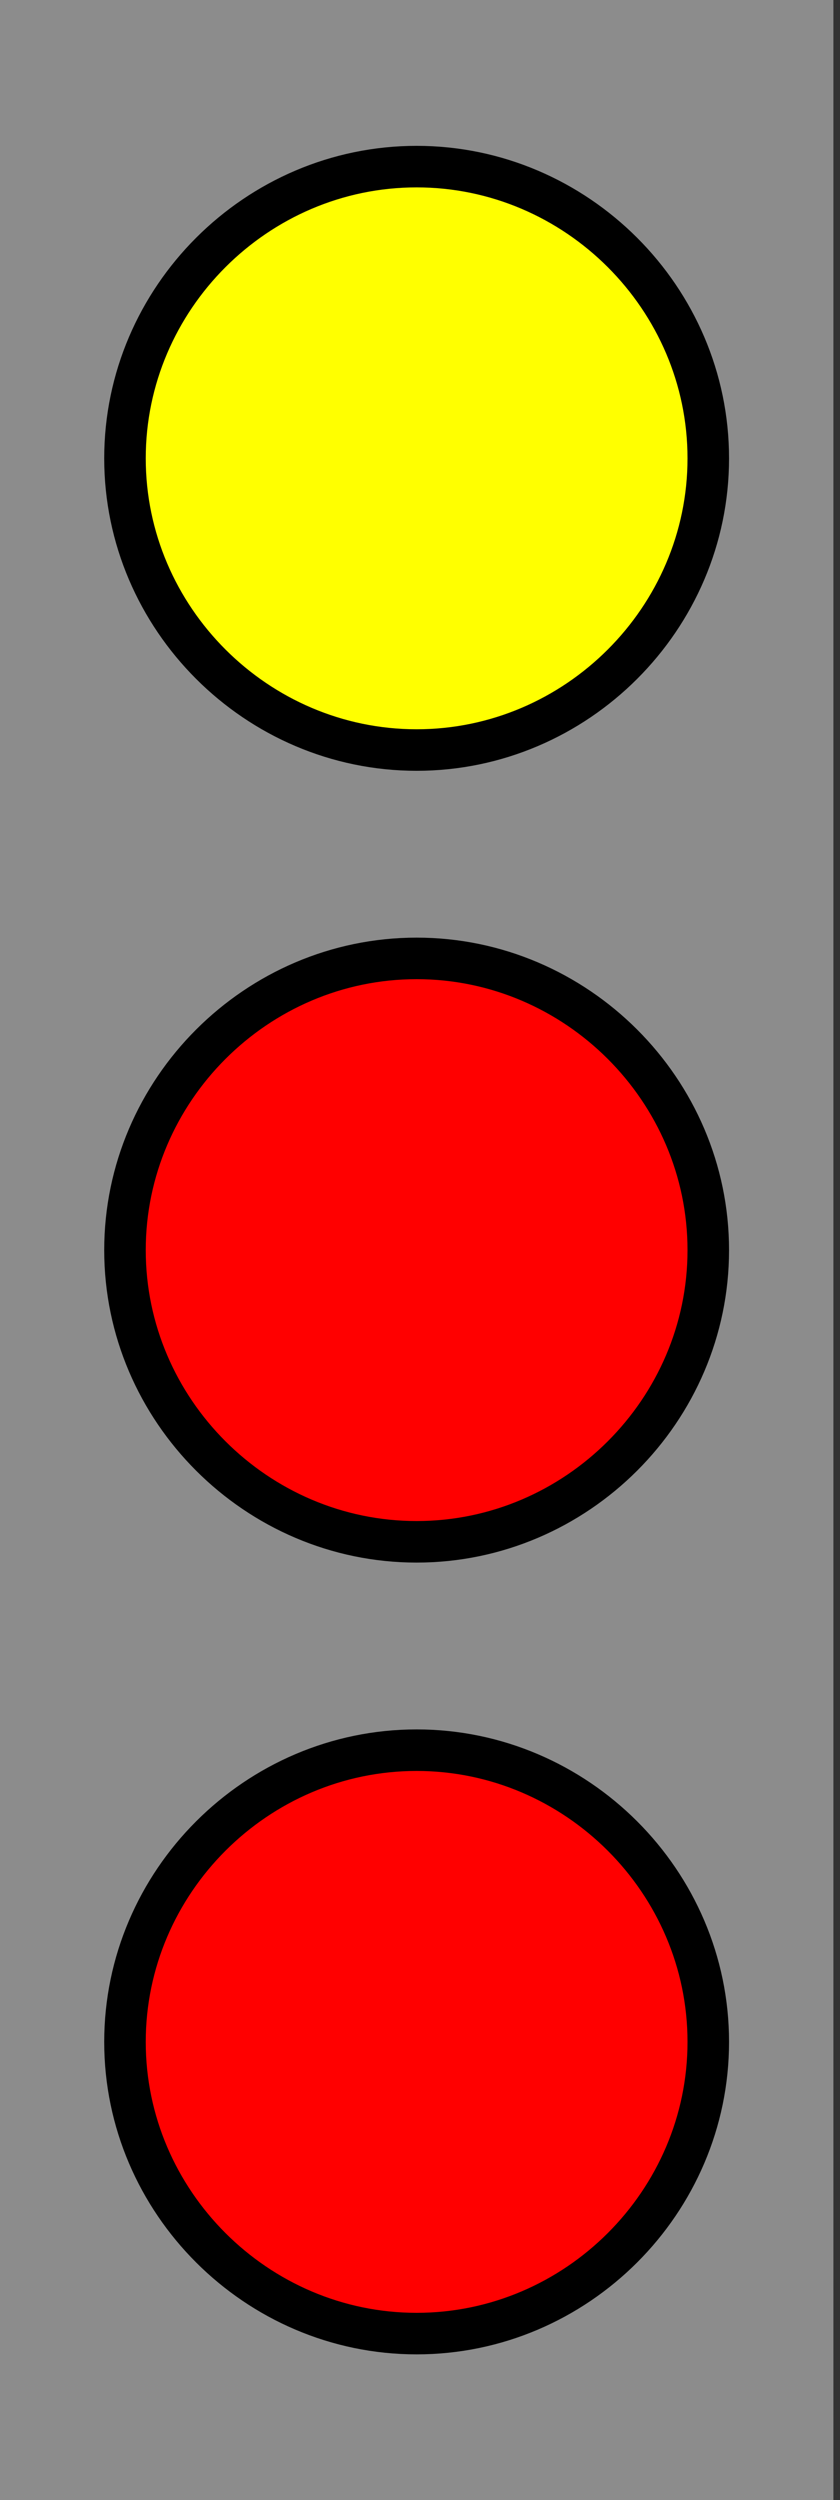 <?xml version="1.0" encoding="UTF-8" standalone="no"?>
<!DOCTYPE svg PUBLIC "-//W3C//DTD SVG 1.1//EN" "http://www.w3.org/Graphics/SVG/1.1/DTD/svg11.dtd">
<svg width="100%" height="100%" viewBox="0 0 84 250" version="1.1" xmlns="http://www.w3.org/2000/svg" xmlns:xlink="http://www.w3.org/1999/xlink" xml:space="preserve" xmlns:serif="http://www.serif.com/" style="fill-rule:evenodd;clip-rule:evenodd;">
    <rect x="0" y="0" width="84" height="250" fill="#333333" stroke="none"/>
    <g transform="matrix(4.167,0,0,4.167,0,0)">
        <g id="Ebene-1" serif:id="Ebene 1">
            <g id="g3246">
                <rect id="rect2383" x="0" y="0" width="20" height="60" style="fill:rgb(140,140,140);"/>
                <g id="g3241">
                    <g id="path3159" transform="matrix(1.017,0,0,1.017,0.945,1.409)">
                        <path d="M15.784,9.428L15.784,9.431C15.784,13.206 12.677,16.312 8.902,16.312C5.127,16.312 2.02,13.206 2.02,9.431L2.02,9.428C2.02,5.653 5.127,2.546 8.902,2.546C12.677,2.546 15.784,5.653 15.784,9.428Z" style="fill:rgb(255,255,0);fill-rule:nonzero;stroke:black;stroke-width:0.98px;"/>
                    </g>
                    <g id="path3157" transform="matrix(1.017,0,0,1.017,0.945,39.409)">
                        <path d="M15.784,9.428L15.784,9.431C15.784,13.206 12.677,16.312 8.902,16.312C5.127,16.312 2.02,13.206 2.02,9.431L2.02,9.428C2.02,5.653 5.127,2.546 8.902,2.546C12.677,2.546 15.784,5.653 15.784,9.428Z" style="fill:rgb(255,0,0);fill-rule:nonzero;stroke:black;stroke-width:0.98px;"/>
                    </g>
                    <g id="path31571" serif:id="path3157" transform="matrix(1.017,0,0,1.017,0.945,20.409)">
                        <path d="M15.784,9.428L15.784,9.431C15.784,13.206 12.677,16.312 8.902,16.312C5.127,16.312 2.02,13.206 2.02,9.431L2.02,9.428C2.02,5.653 5.127,2.546 8.902,2.546C12.677,2.546 15.784,5.653 15.784,9.428Z" style="fill:rgb(255,0,0);fill-rule:nonzero;stroke:black;stroke-width:0.98px;"/>
                    </g>
                </g>
            </g>
        </g>
    </g>
</svg>

